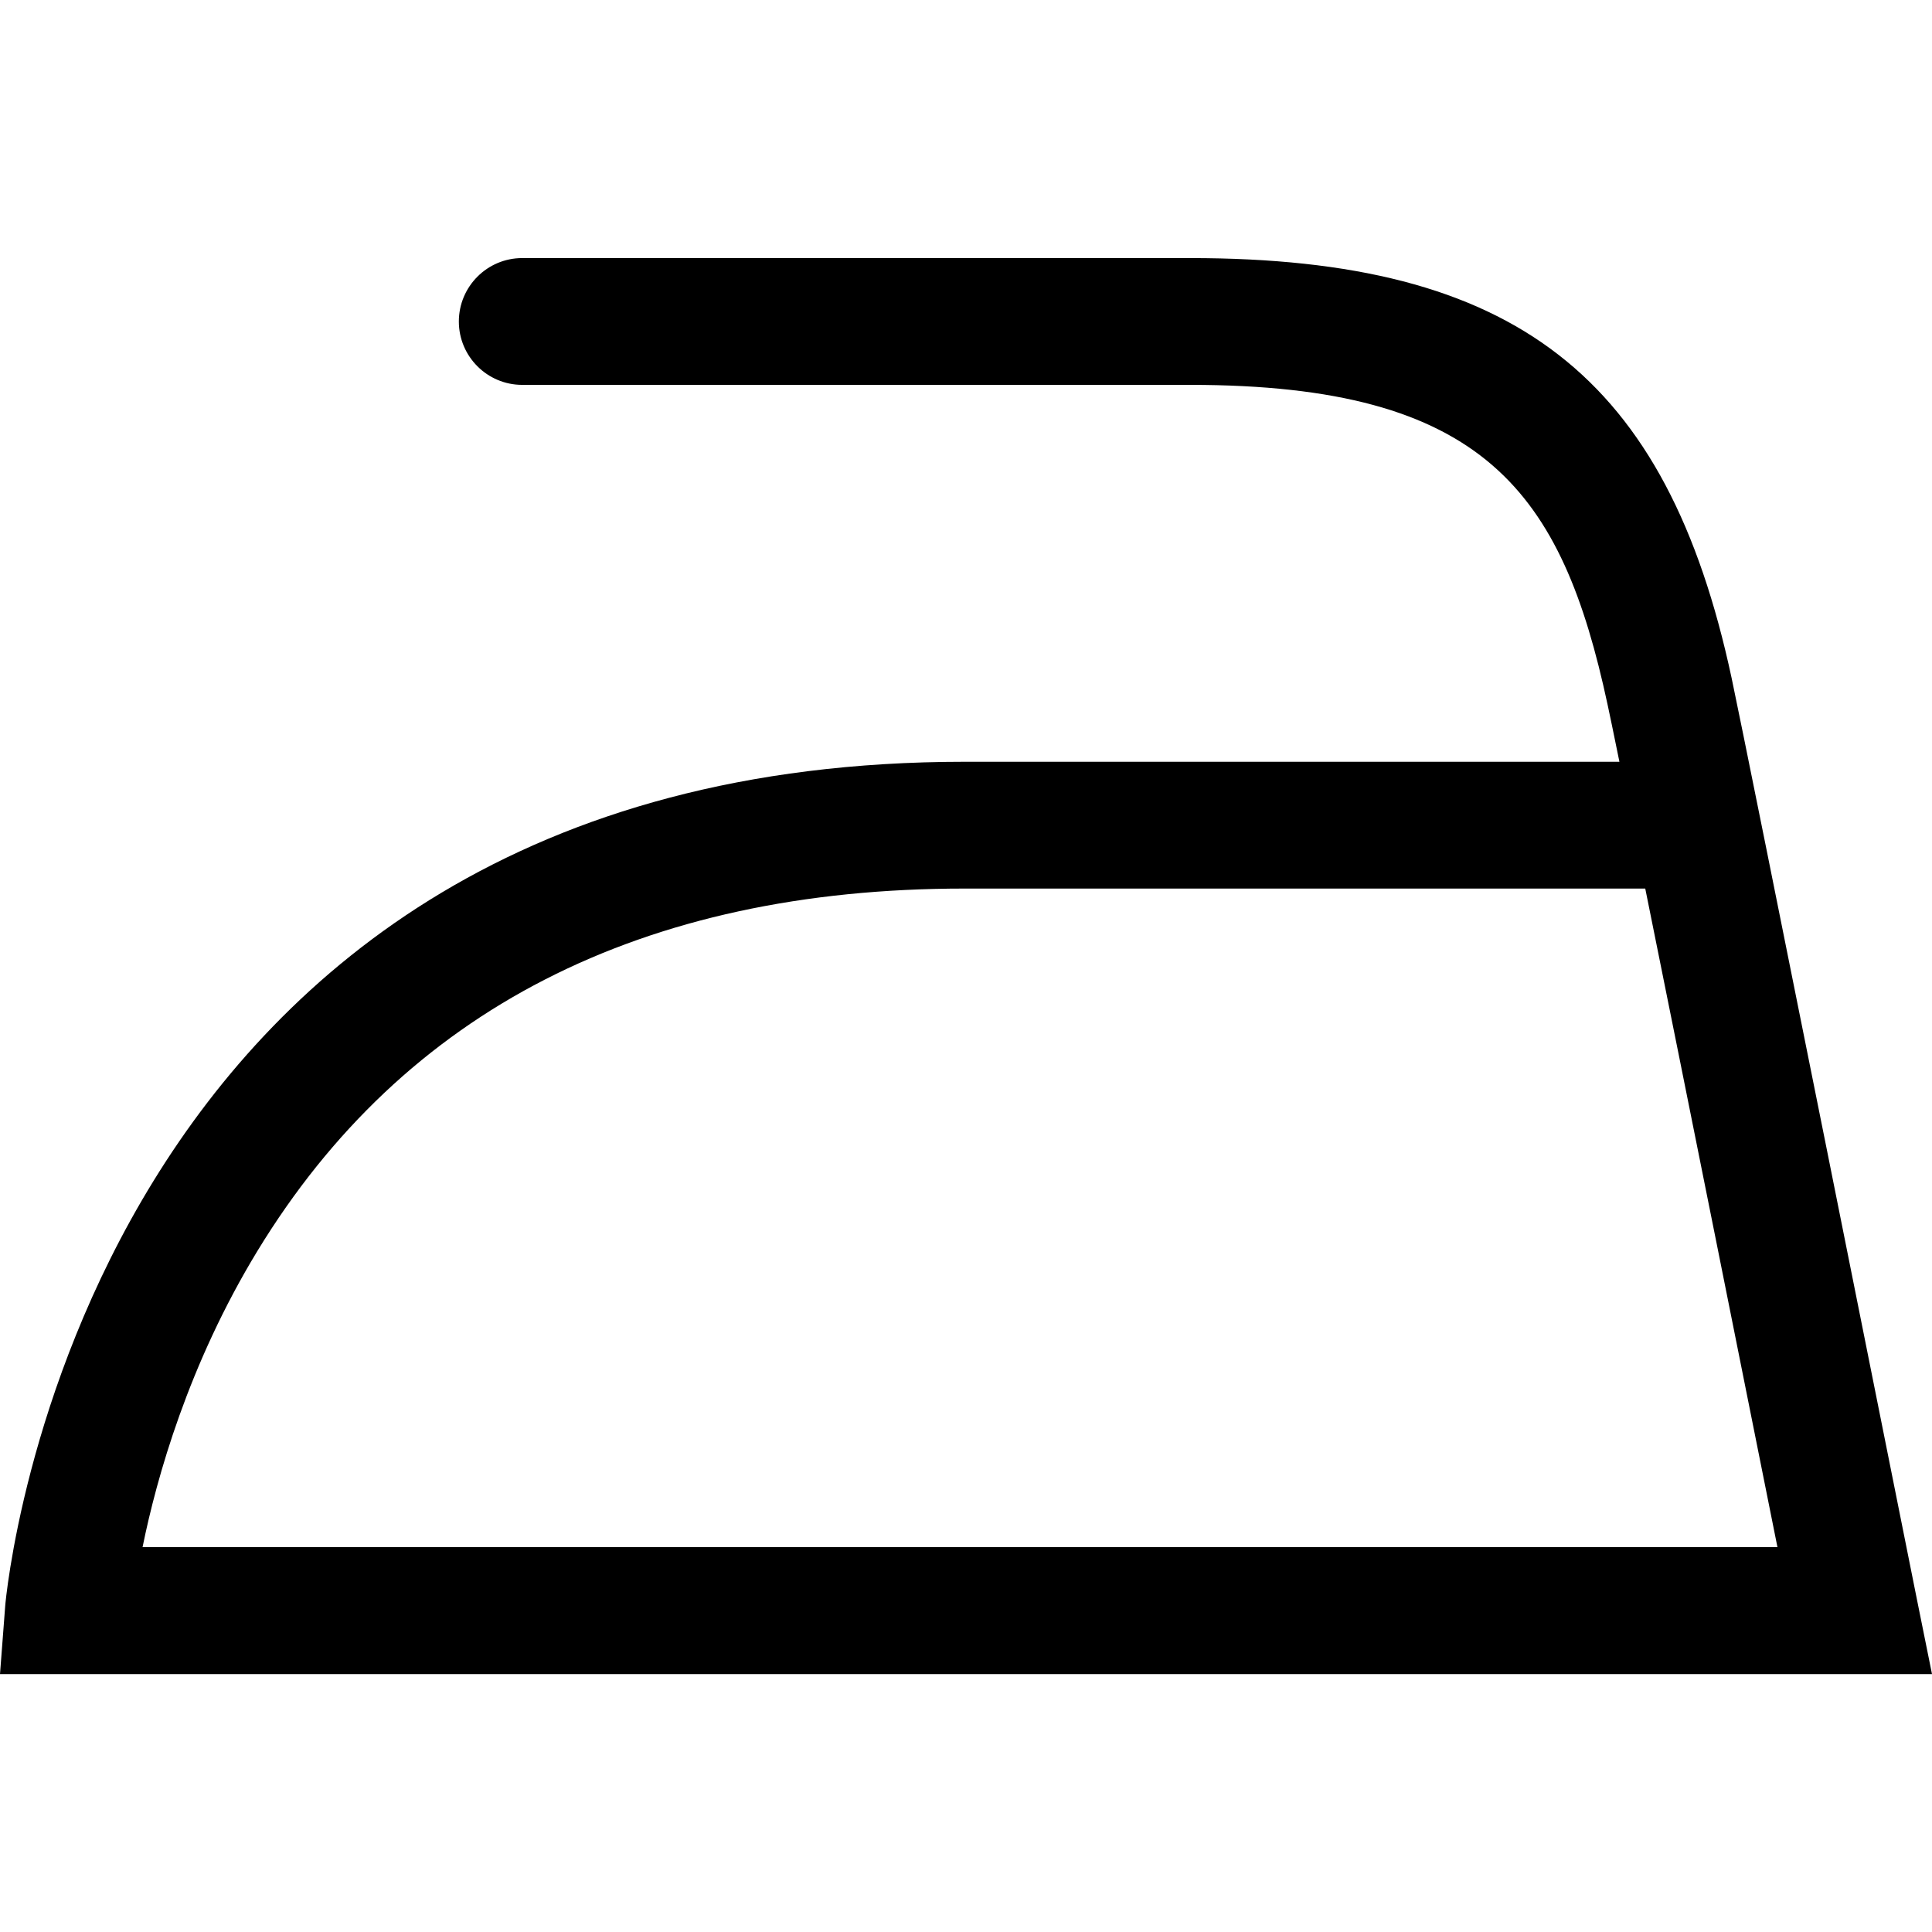 <svg width="24" height="24" viewBox="0 0 24 24" fill="none" xmlns="http://www.w3.org/2000/svg">
<path d="M24 20.796H0L0.065 19.946C0.072 19.841 1.006 9.463 11.981 9.463H20.117C20.045 9.106 19.992 8.856 19.97 8.753C19.404 6.118 18.446 4.781 14.784 4.781H6.487C6.053 4.781 5.7 4.428 5.7 3.994C5.7 3.559 6.053 3.206 6.487 3.206H14.786C18.821 3.206 20.707 4.67 21.511 8.424C21.694 9.276 23.724 19.423 23.81 19.855L24 20.796ZM1.771 19.219H22.08C21.725 17.443 20.947 13.558 20.438 11.038H11.981C7.973 11.038 5.018 12.552 3.199 15.538C2.342 16.946 1.946 18.355 1.771 19.219Z" fill="black"/>
</svg>
